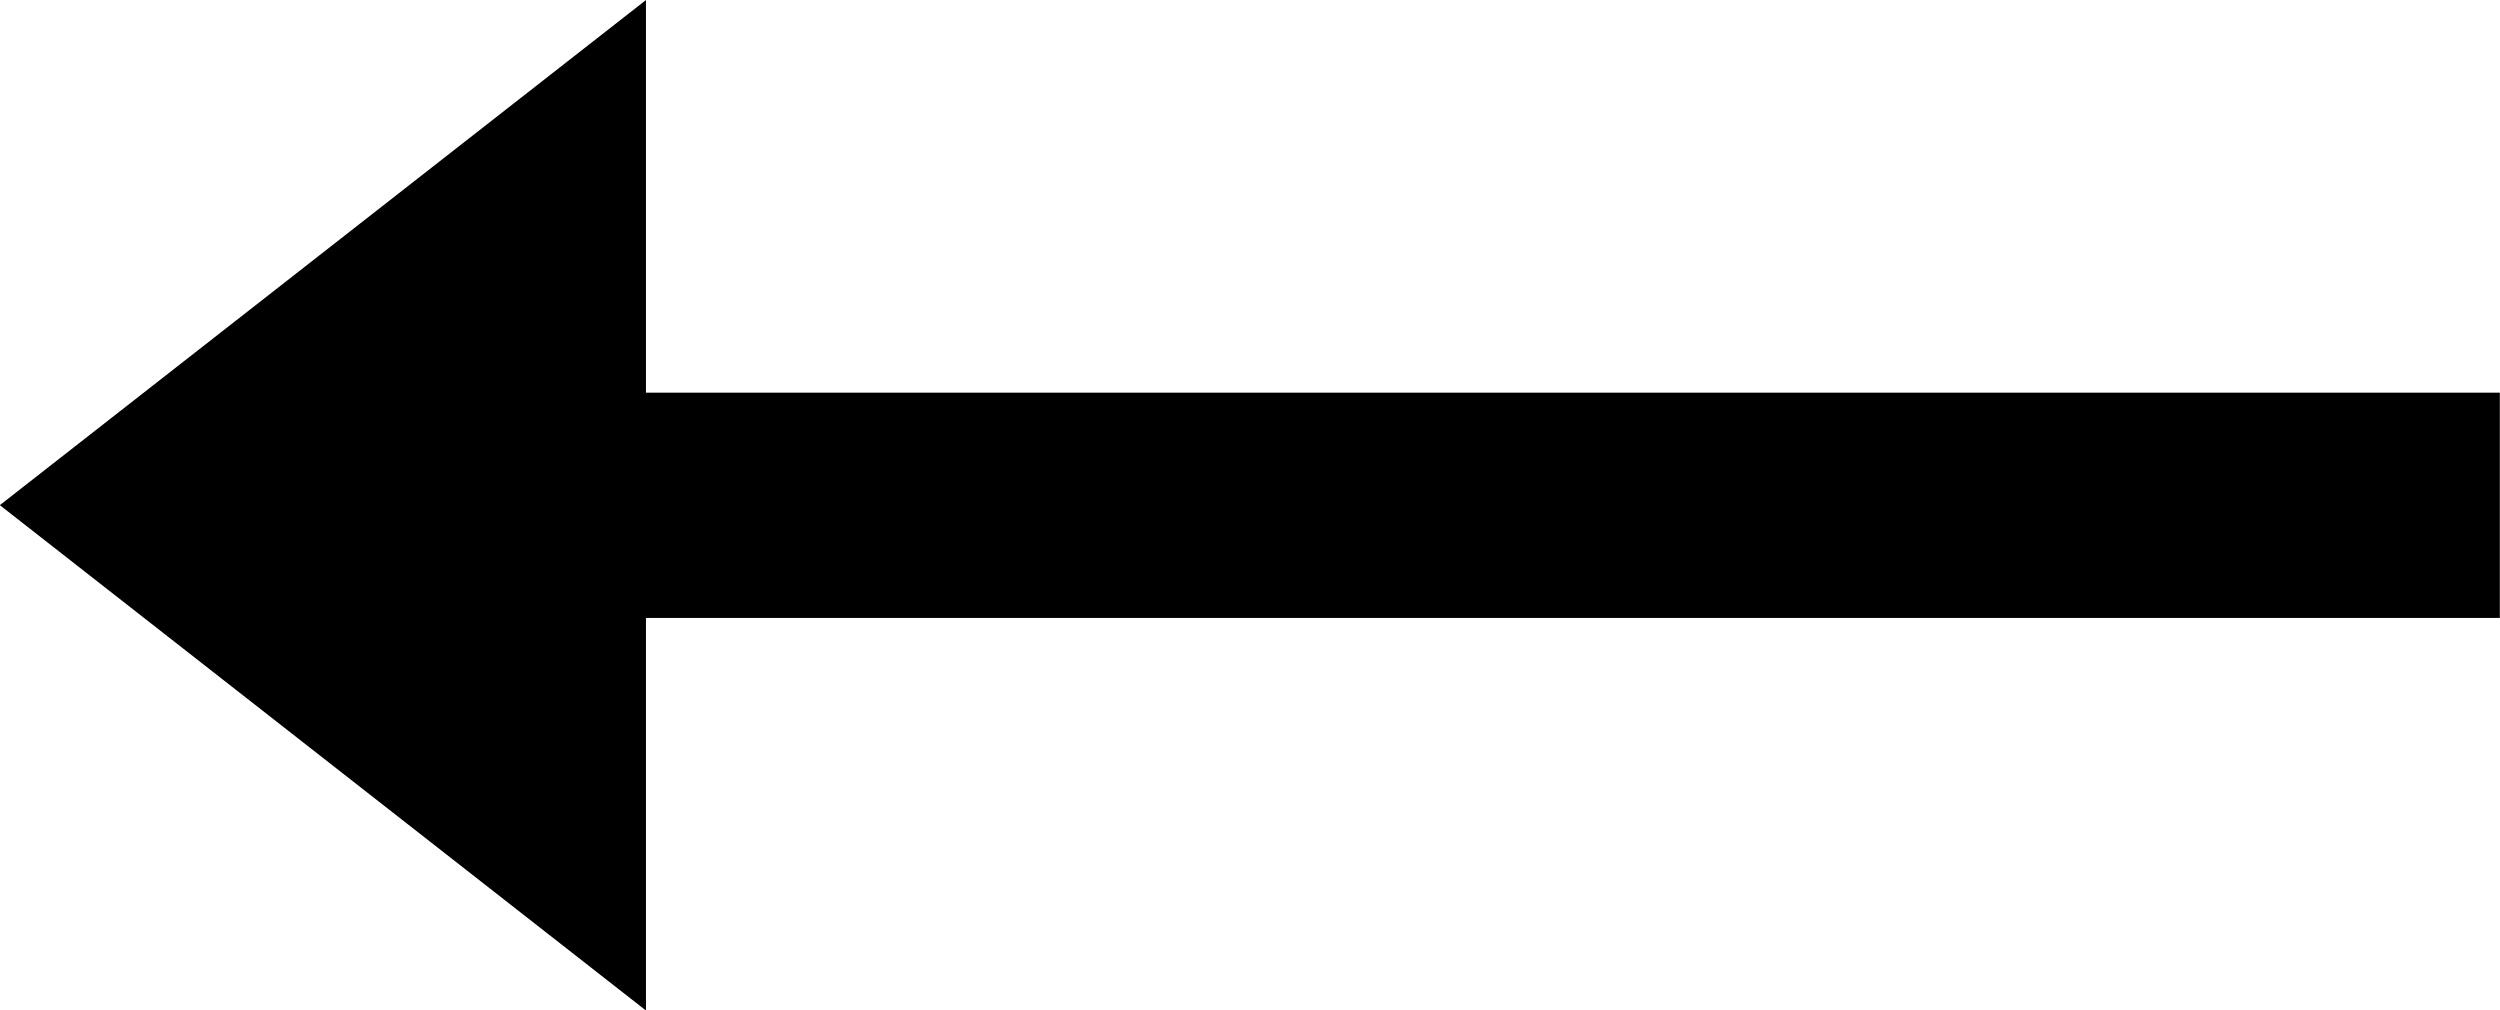 <svg xmlns="http://www.w3.org/2000/svg" xmlns:xlink="http://www.w3.org/1999/xlink" x="0px" y="0px"
	 viewBox="0 0 902.3 364.7" style="enable-background:new 0 0 902.3 364.7;" xml:space="preserve">
<g transform="rotate(180 451.12 182.36)">
	<polygon points="0,141.7 669.1,141.7 669.1,0 902.3,182.4 669.1,364.7 669.1,223 0,223 	"/>
</g>
</svg>
